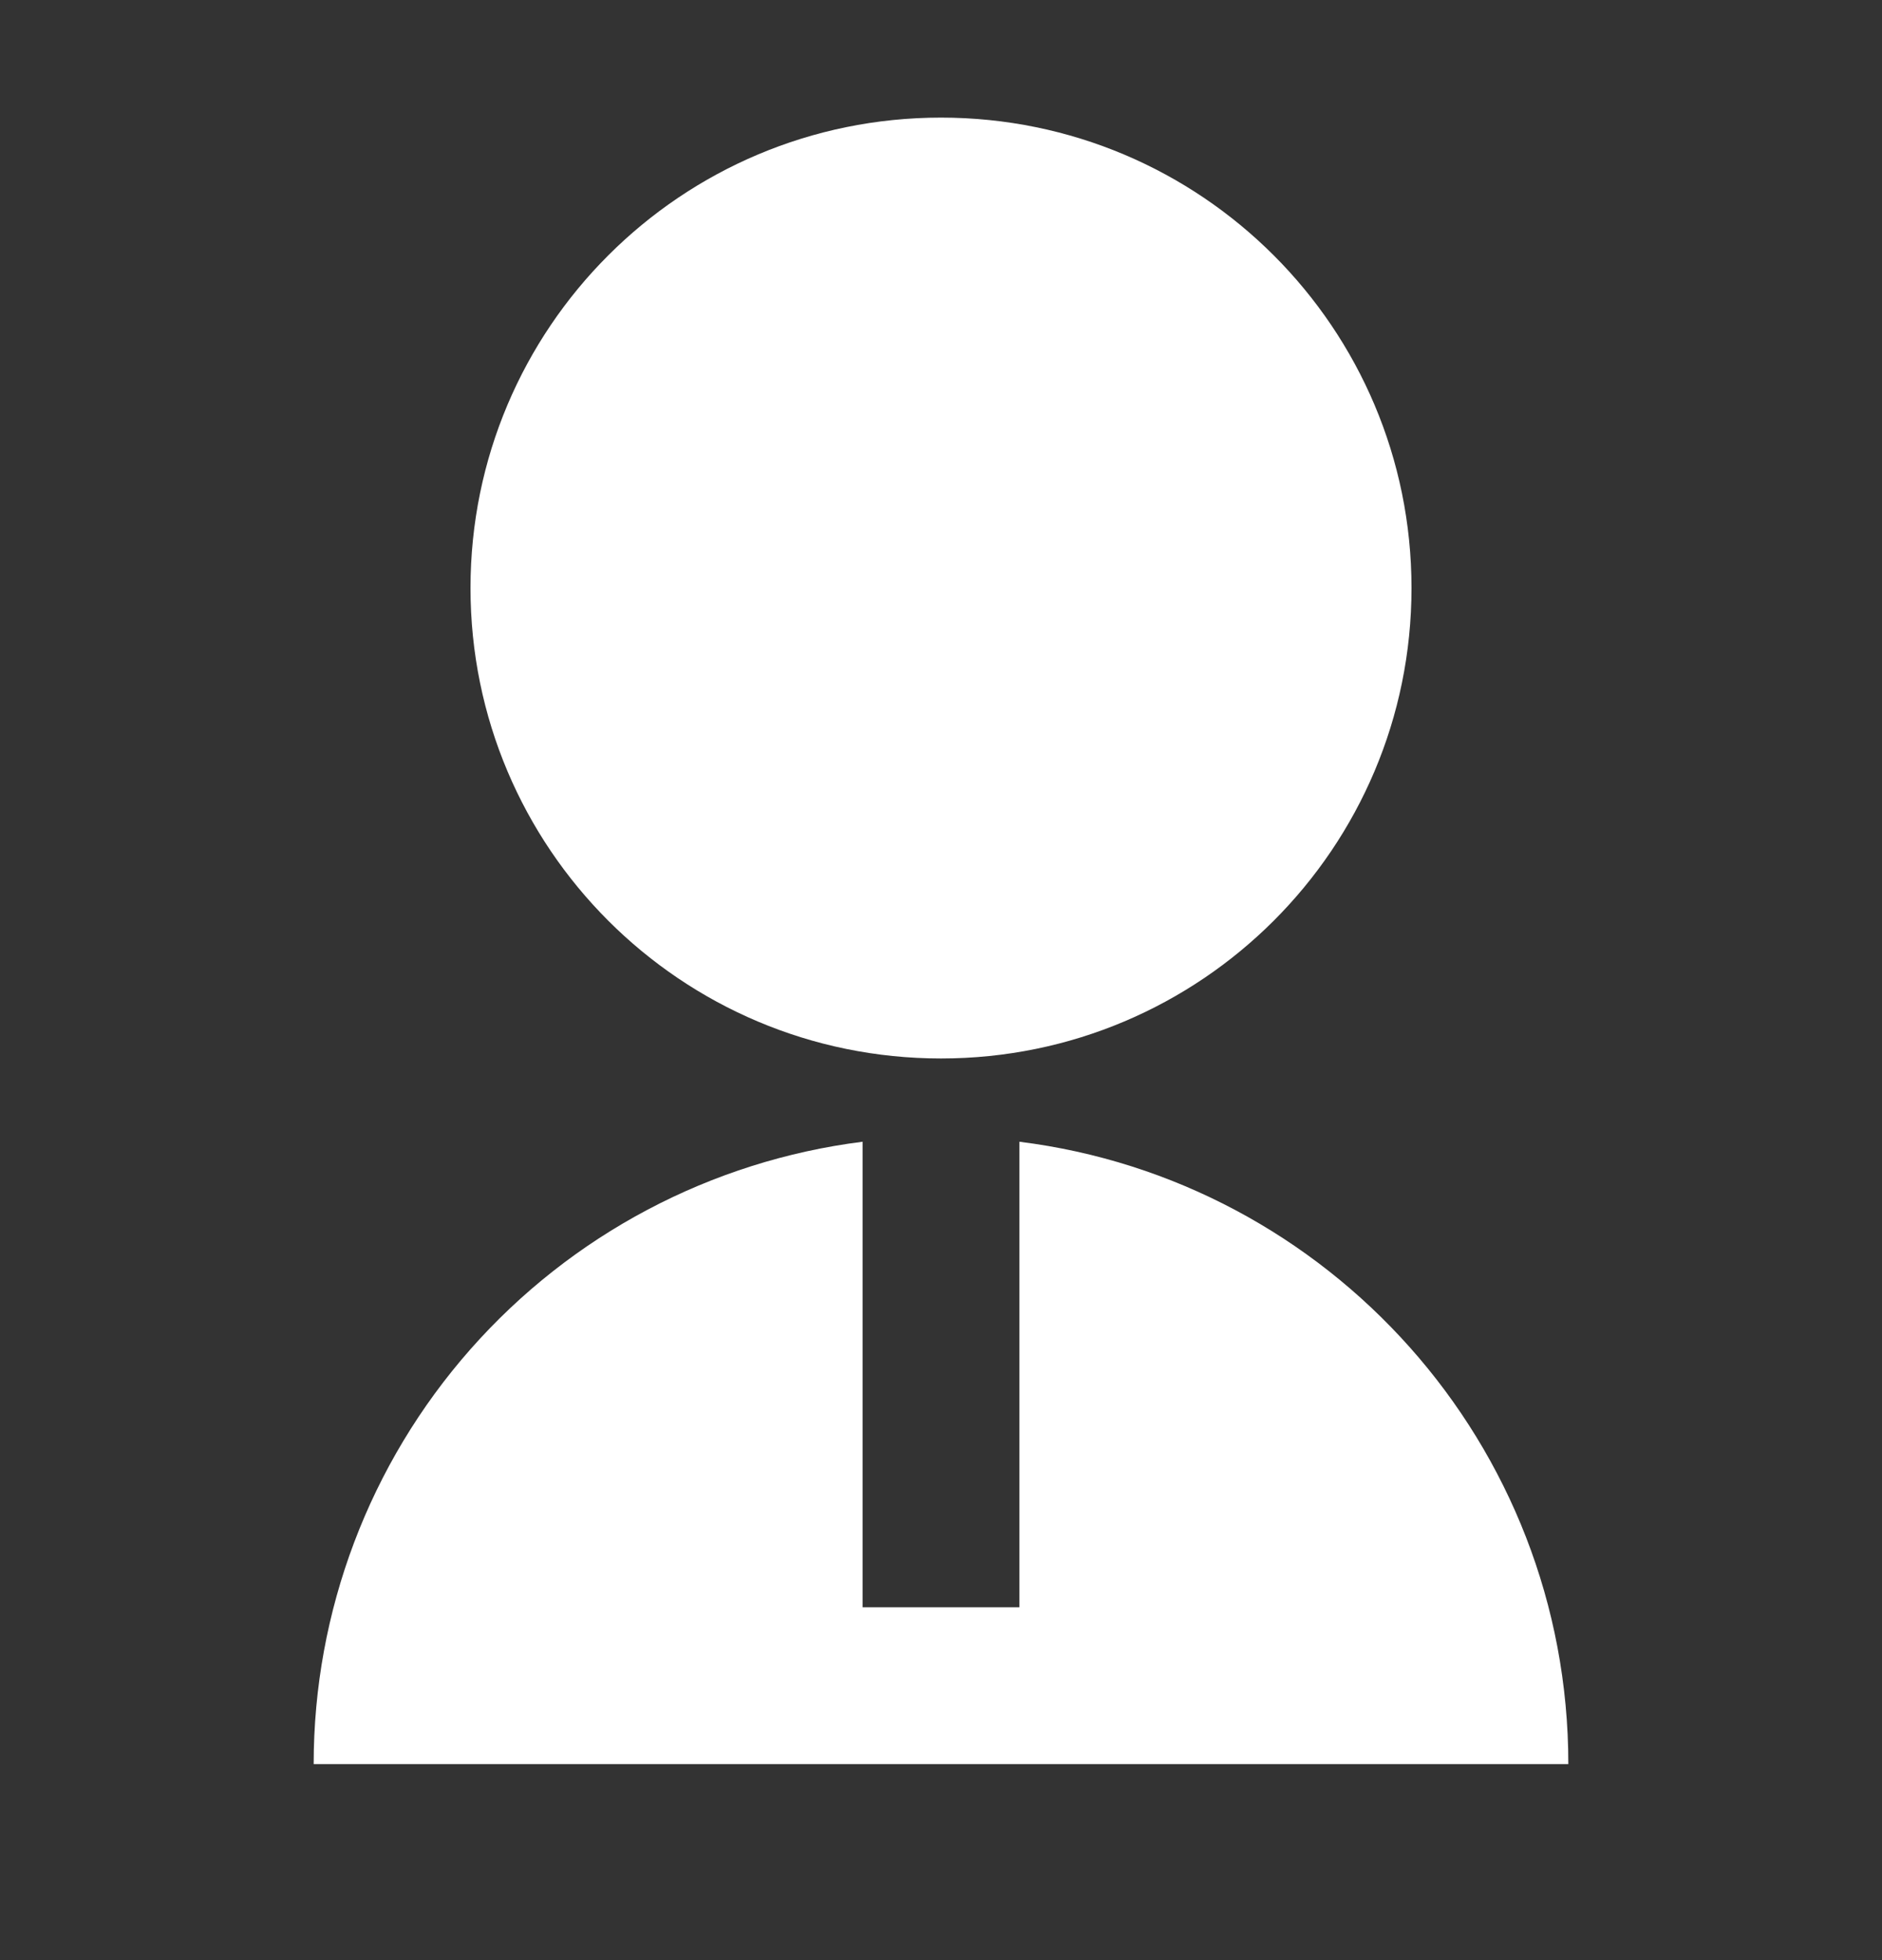 <svg width="24" height="25" viewBox="0 0 24 25" fill="none" xmlns="http://www.w3.org/2000/svg">
<rect x="0" y="0" width="24" height="25" fill="#333333" stroke="none"/>
<path d="M11 14.562V20.5H13V14.562C16.946 15.054 20 18.42 20 22.5H4C4 20.551 4.711 18.67 6 17.208C7.289 15.747 9.067 14.806 11 14.562ZM12 13.5C8.685 13.5 6 10.815 6 7.5C6 4.185 8.685 1.5 12 1.5C15.315 1.5 18 4.185 18 7.5C18 10.815 15.315 13.5 12 13.5Z" fill="white"/>
</svg>
